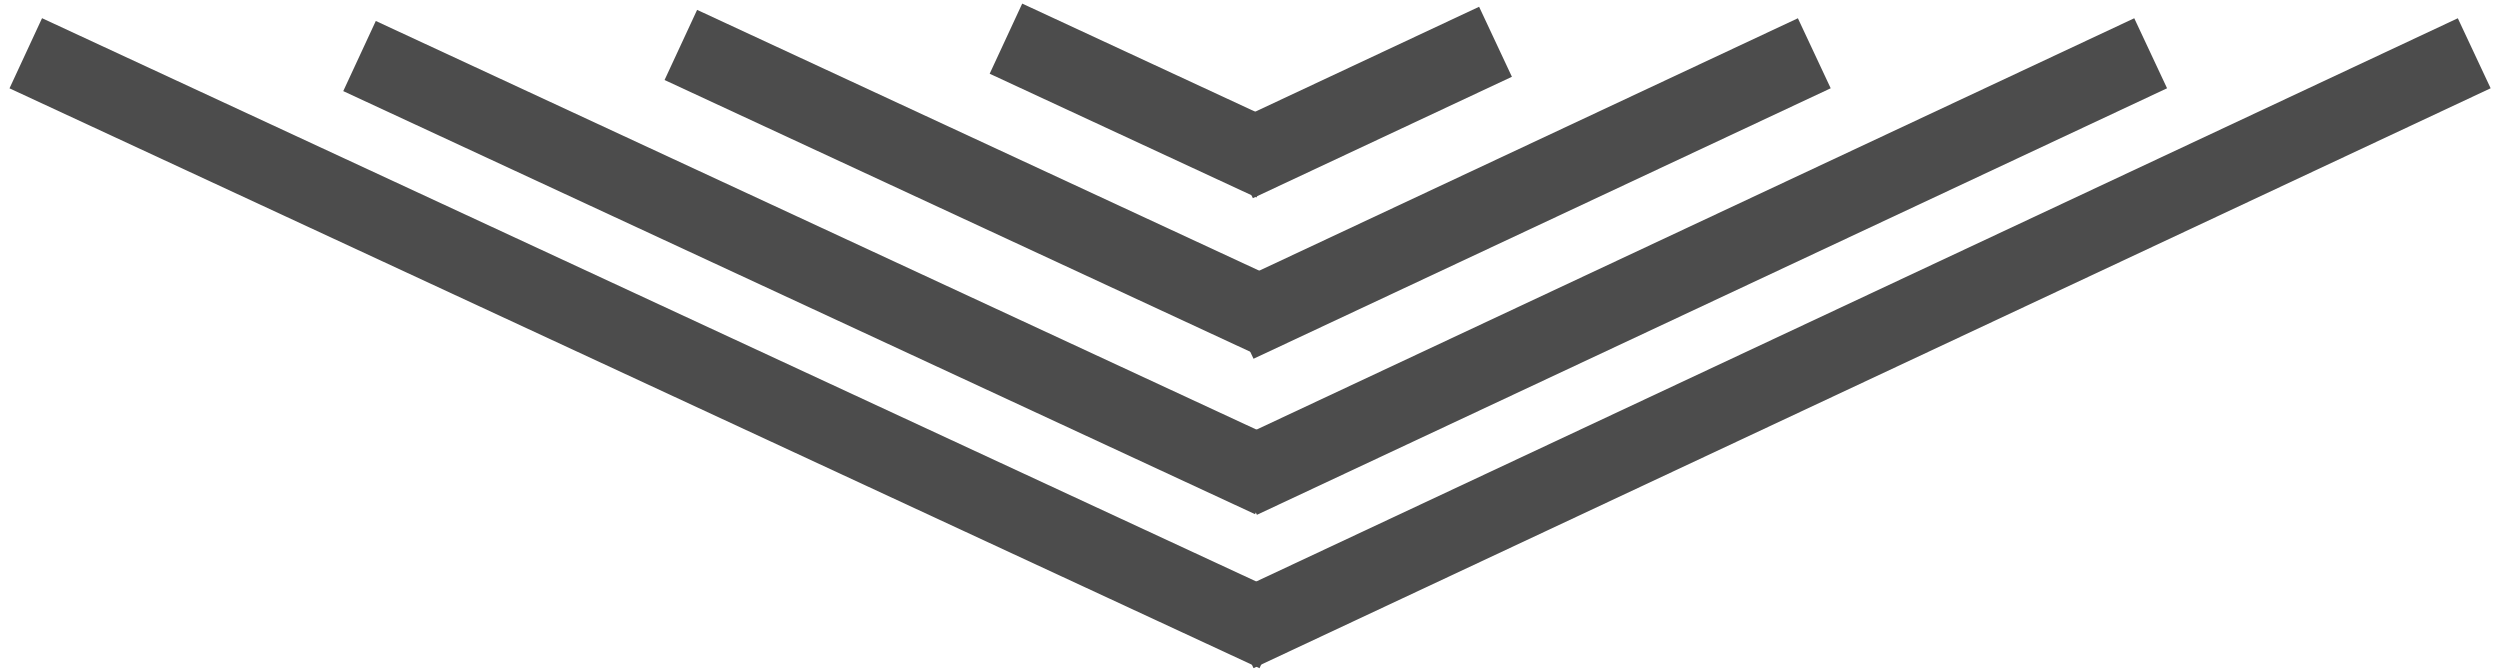 <svg width="194" height="52" viewBox="0 0 194 52" fill="none" xmlns="http://www.w3.org/2000/svg">
<path d="M2 4.133C39.881 21.707 61.119 31.56 99 49.133" stroke="#4C4C4C" stroke-width="6"/>
<path d="M192 4.133C154.51 21.707 133.49 31.56 96 49.133" stroke="#4C4C4C" stroke-width="6"/>
<path d="M27.899 4.349C55.531 17.17 71.022 24.358 98.654 37.178" stroke="#4C4C4C" stroke-width="6"/>
<path d="M166.891 4.133C139.309 17.06 123.845 24.307 96.263 37.233" stroke="#4C4C4C" stroke-width="6"/>
<path d="M52.833 3.487C70.792 11.82 80.862 16.491 98.821 24.824" stroke="#4C4C4C" stroke-width="6"/>
<path d="M140.789 4.133C123.298 12.331 113.491 16.926 96 25.123" stroke="#4C4C4C" stroke-width="6"/>
<path d="M78.061 3C86.145 6.751 90.677 8.853 98.761 12.604" stroke="#4C4C4C" stroke-width="6"/>
<path d="M116.051 3.241C108.201 6.92 103.799 8.983 95.949 12.662" stroke="#4C4C4C" stroke-width="6"/>
</svg>
